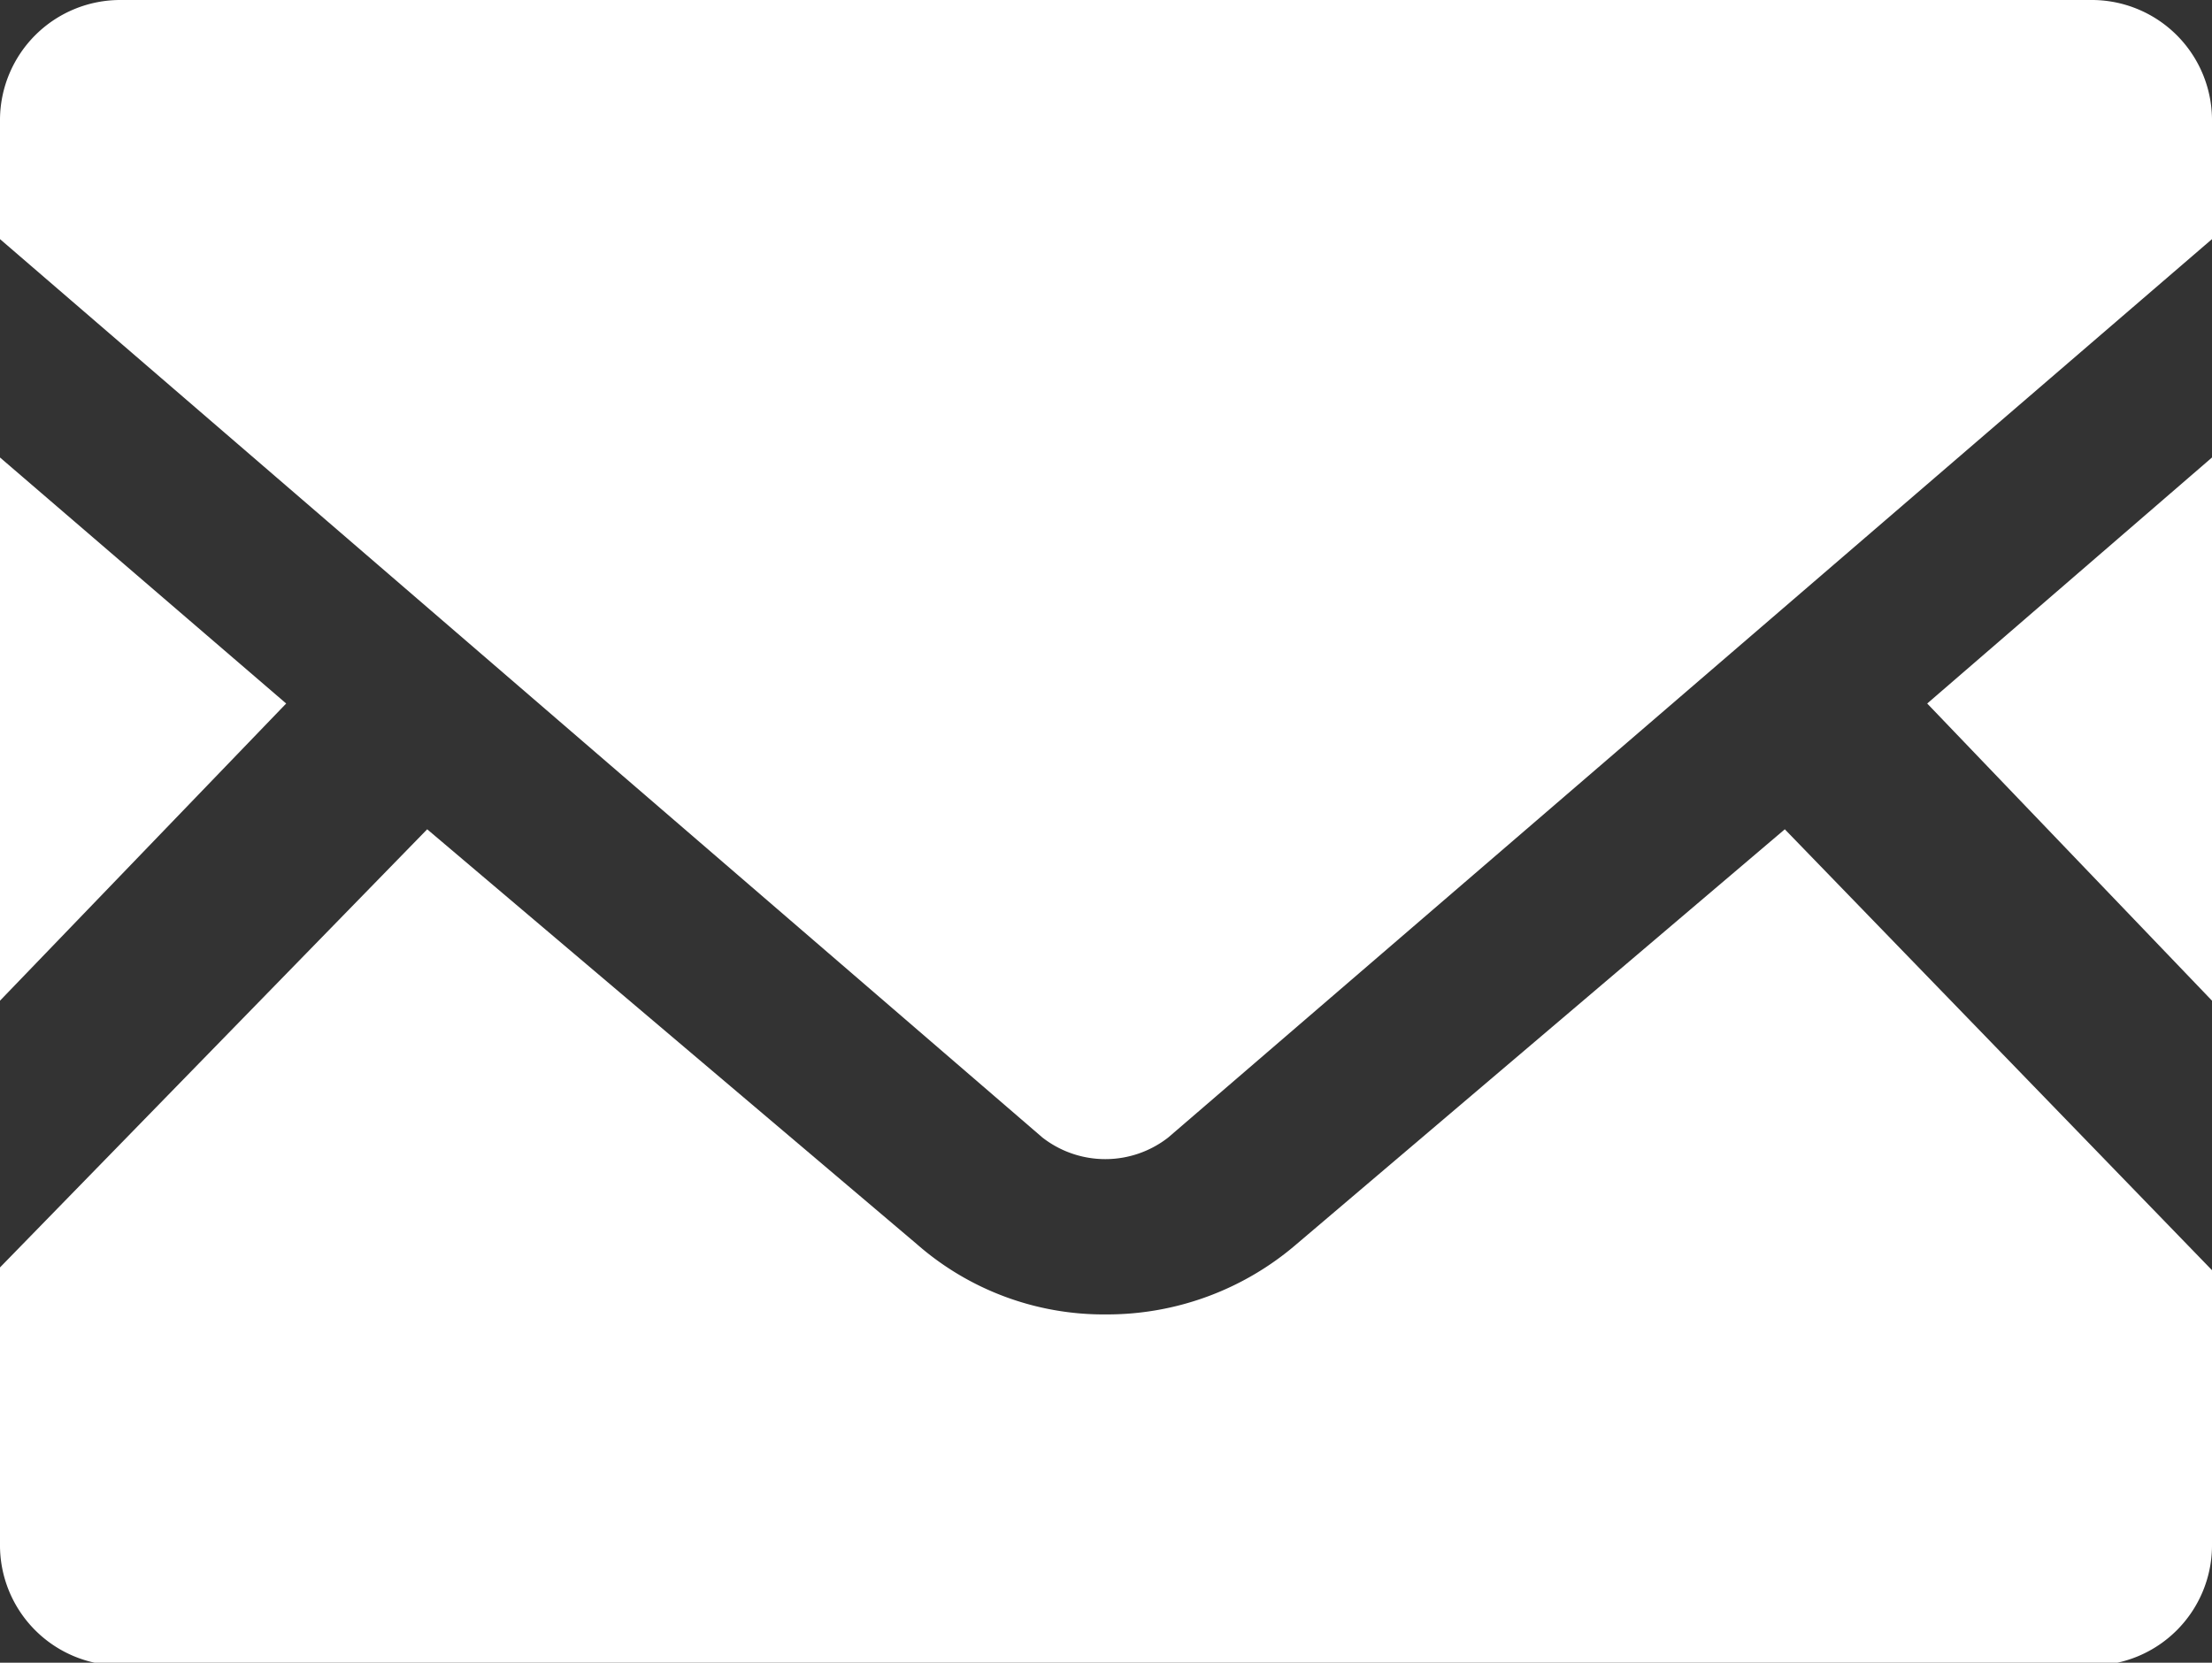 <svg xmlns="http://www.w3.org/2000/svg" viewBox="0 0 16 12.03"><rect x="0" y="0" width="16" height="12.03" fill="#333333" stroke="none"/><defs><style>.cls-1{fill:#fff;}</style></defs><g id="Layer_2" data-name="Layer 2"><g id="レイヤー_3" data-name="レイヤー 3"><polygon class="cls-1" points="16 7.24 13.94 5.09 16 3.31 16 7.24"/><polygon class="cls-1" points="2.07 5.09 0 7.24 0 3.31 2.07 5.09"/><path class="cls-1" d="M16,9.19v2a.87.87,0,0,1-.86.86H.87A.87.87,0,0,1,0,11.17v-2L3.09,6,6.63,9A2.05,2.05,0,0,0,8,9.51,2.1,2.1,0,0,0,9.38,9l3.53-3Z"/><path class="cls-1" d="M16,.86v.87L8.45,8.23a.74.74,0,0,1-.91,0L0,1.73V.86A.87.87,0,0,1,.87,0H15.14A.87.87,0,0,1,16,.86Z"/></g></g></svg>